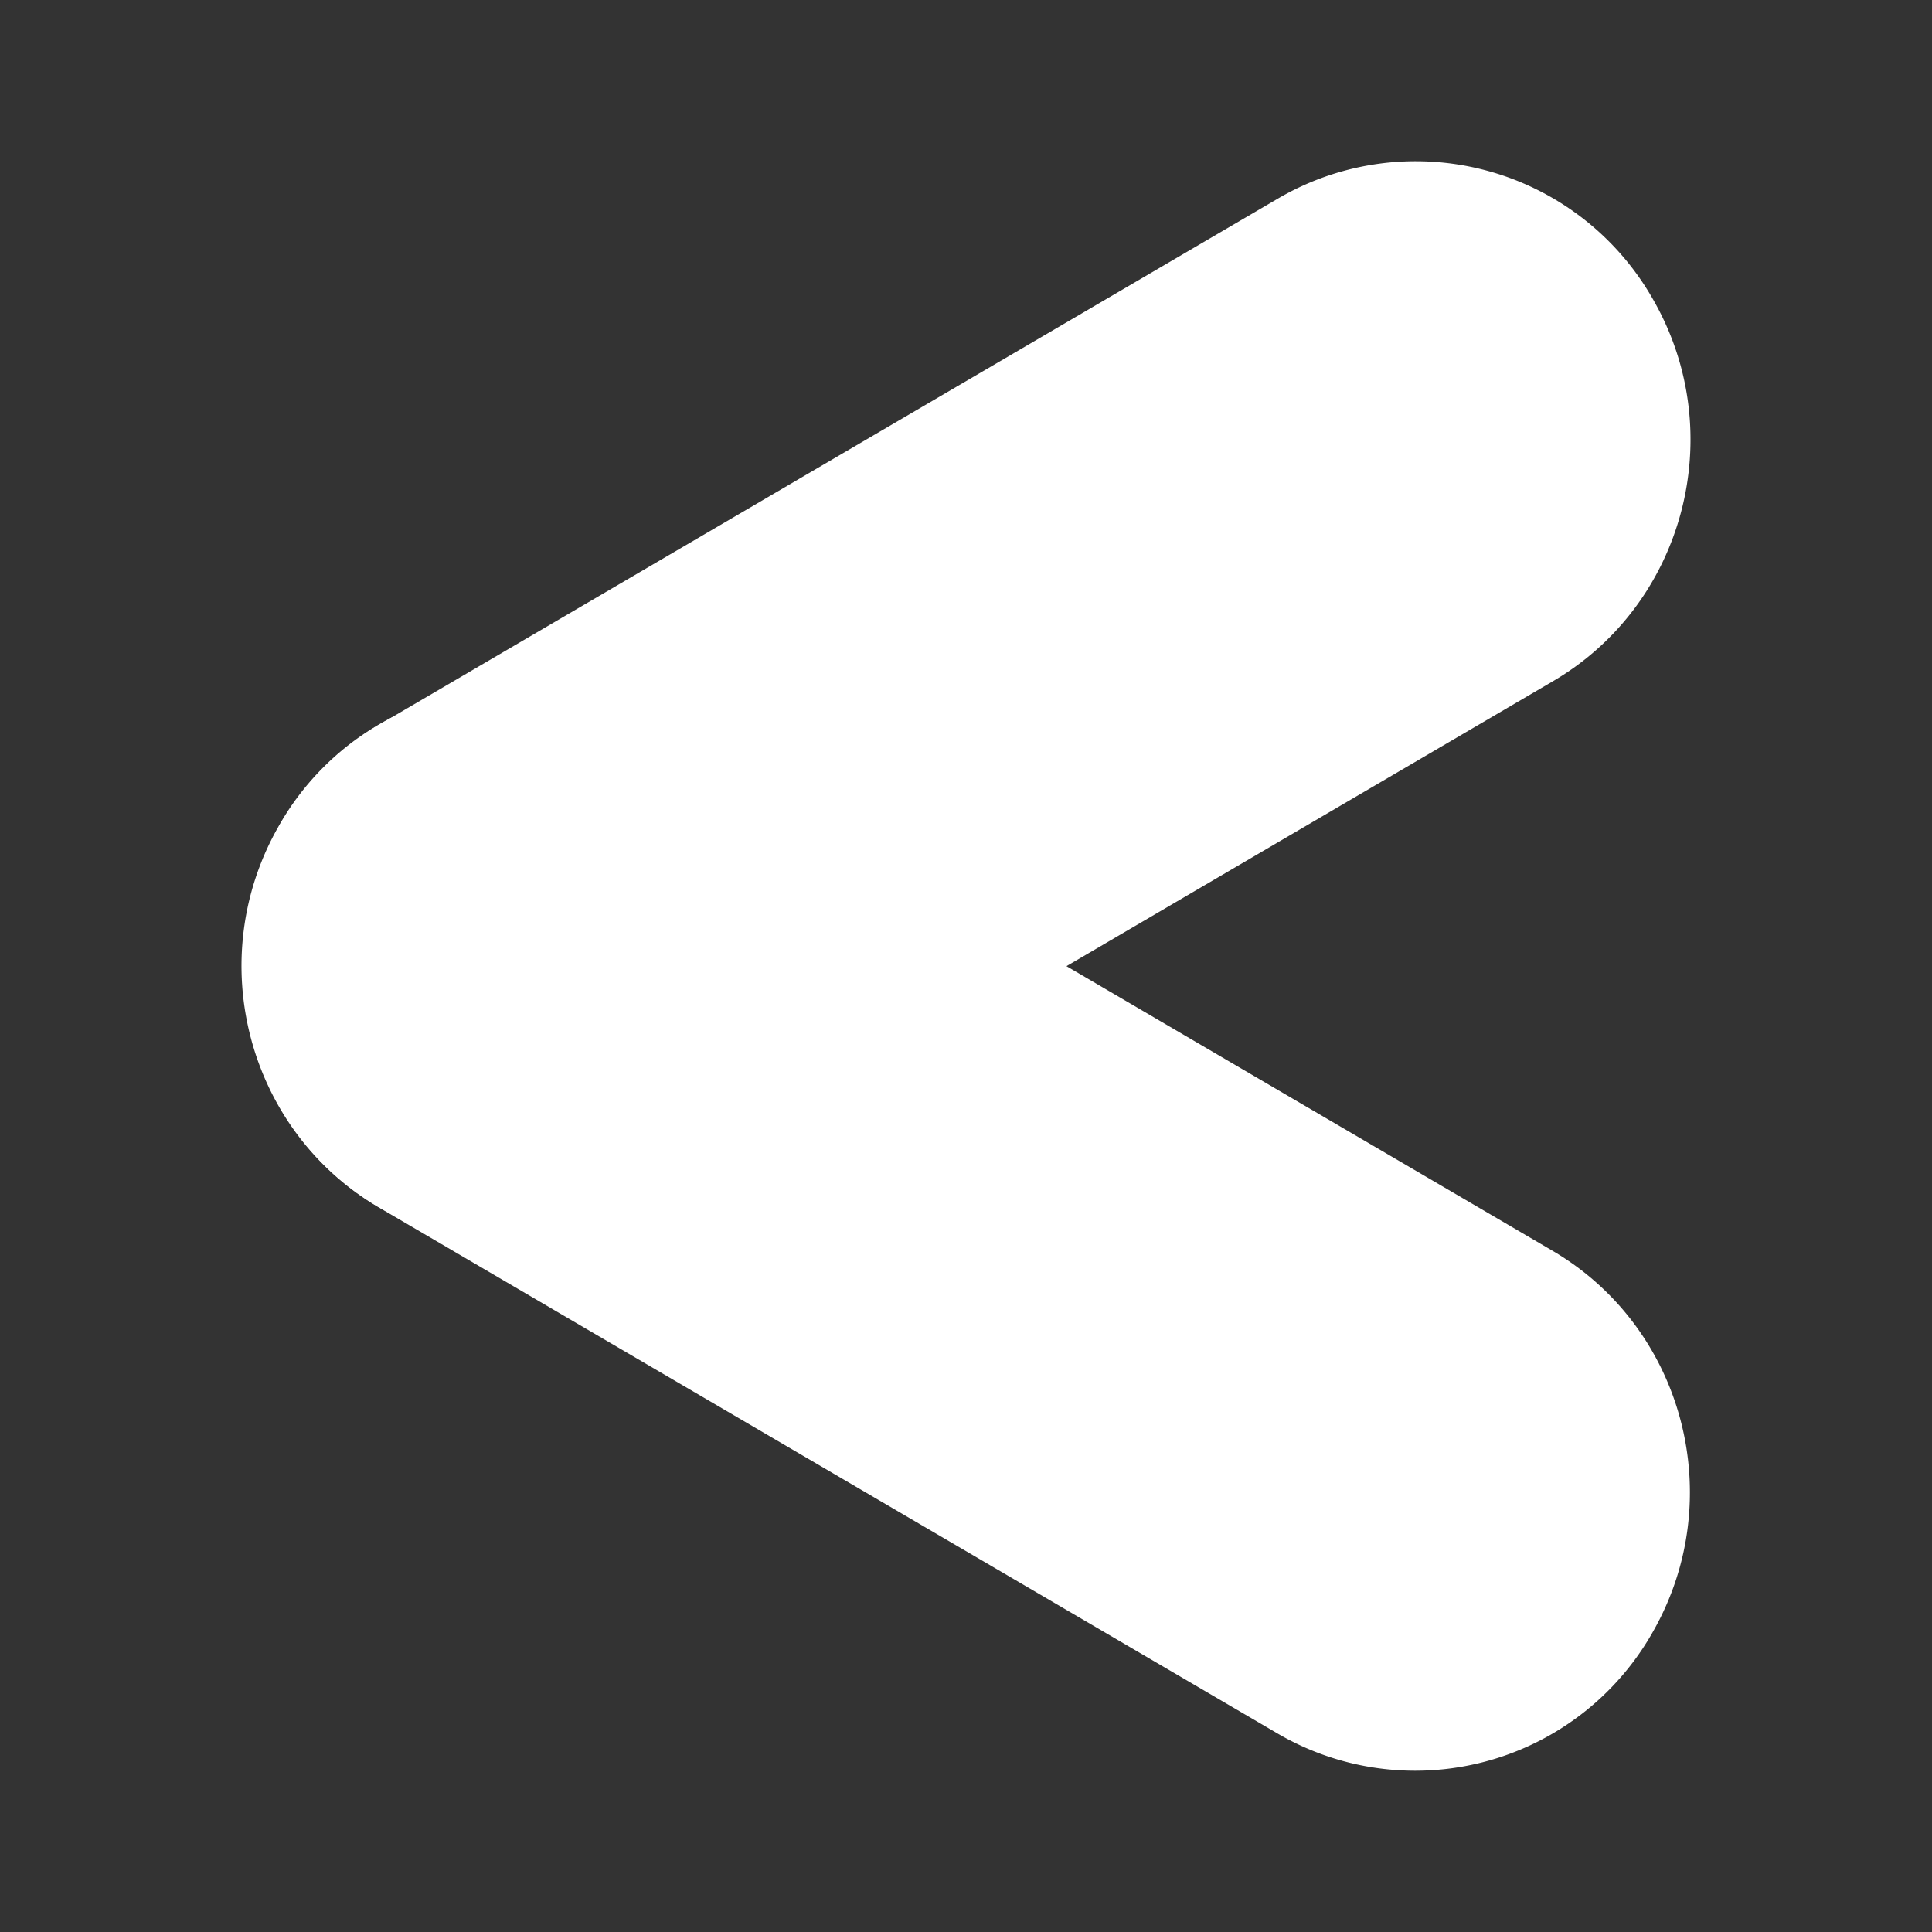 <svg xmlns="http://www.w3.org/2000/svg" width="24" height="24" fill="none" viewBox="0 0 24 24">
    <rect x="0" y="0" width="24" height="24" fill="#333333" stroke="none"/>
    <path fill="#fff" fill-rule="evenodd" d="M20.19 3.938a2.985 2.985 0 0 0-4.109-1.116L4.92 9.358c-1.439.843-1.932 2.708-1.101 4.167a2.985 2.985 0 0 0 4.108 1.117L19.09 8.105c1.438-.842 1.931-2.708 1.1-4.167" clip-rule="evenodd"/>
    <path fill="#fff" fill-rule="evenodd" d="M15.878 2.465a3.39 3.39 0 0 1 4.664 1.267c.943 1.656.383 3.774-1.25 4.73L8.13 15l-.204-.357.204.357a3.39 3.39 0 0 1-4.664-1.267C2.523 12.074 3.082 9.956 4.716 9l.203.357L4.715 9zm3.96 1.68a2.58 2.58 0 0 0-3.553-.966L5.122 9.716c-1.244.728-1.67 2.341-.952 3.603m-.352.206.352-.206a2.58 2.58 0 0 0 3.553.965l11.163-6.536.203.357-.203-.357c1.244-.729 1.67-2.342.952-3.603l.352-.207-.352.207" clip-rule="evenodd"/>
    <path fill="#fff" fill-rule="evenodd" d="M20.182 20.062a2.985 2.985 0 0 1-4.108 1.116L4.91 14.642c-1.438-.843-1.931-2.708-1.1-4.167a2.985 2.985 0 0 1 4.108-1.117l11.162 6.537c1.439.842 1.932 2.708 1.101 4.167" clip-rule="evenodd"/>
    <path fill="#fff" fill-rule="evenodd" d="M7.715 9.716a2.58 2.58 0 0 0-3.552.965l-.353-.206.353.206c-.719 1.262-.292 2.875.951 3.603l11.163 6.537a2.58 2.58 0 0 0 3.553-.966l.352.207-.352-.207c.718-1.261.292-2.875-.952-3.603l.203-.357-.203.357zM8.122 9l-.203.356zl11.163 6.537c1.633.956 2.192 3.074 1.25 4.73a3.39 3.39 0 0 1-4.665 1.267L4.708 15l.203-.357-.203.357c-1.633-.956-2.193-3.074-1.25-4.73A3.39 3.39 0 0 1 8.122 9" clip-rule="evenodd"/>
</svg>
